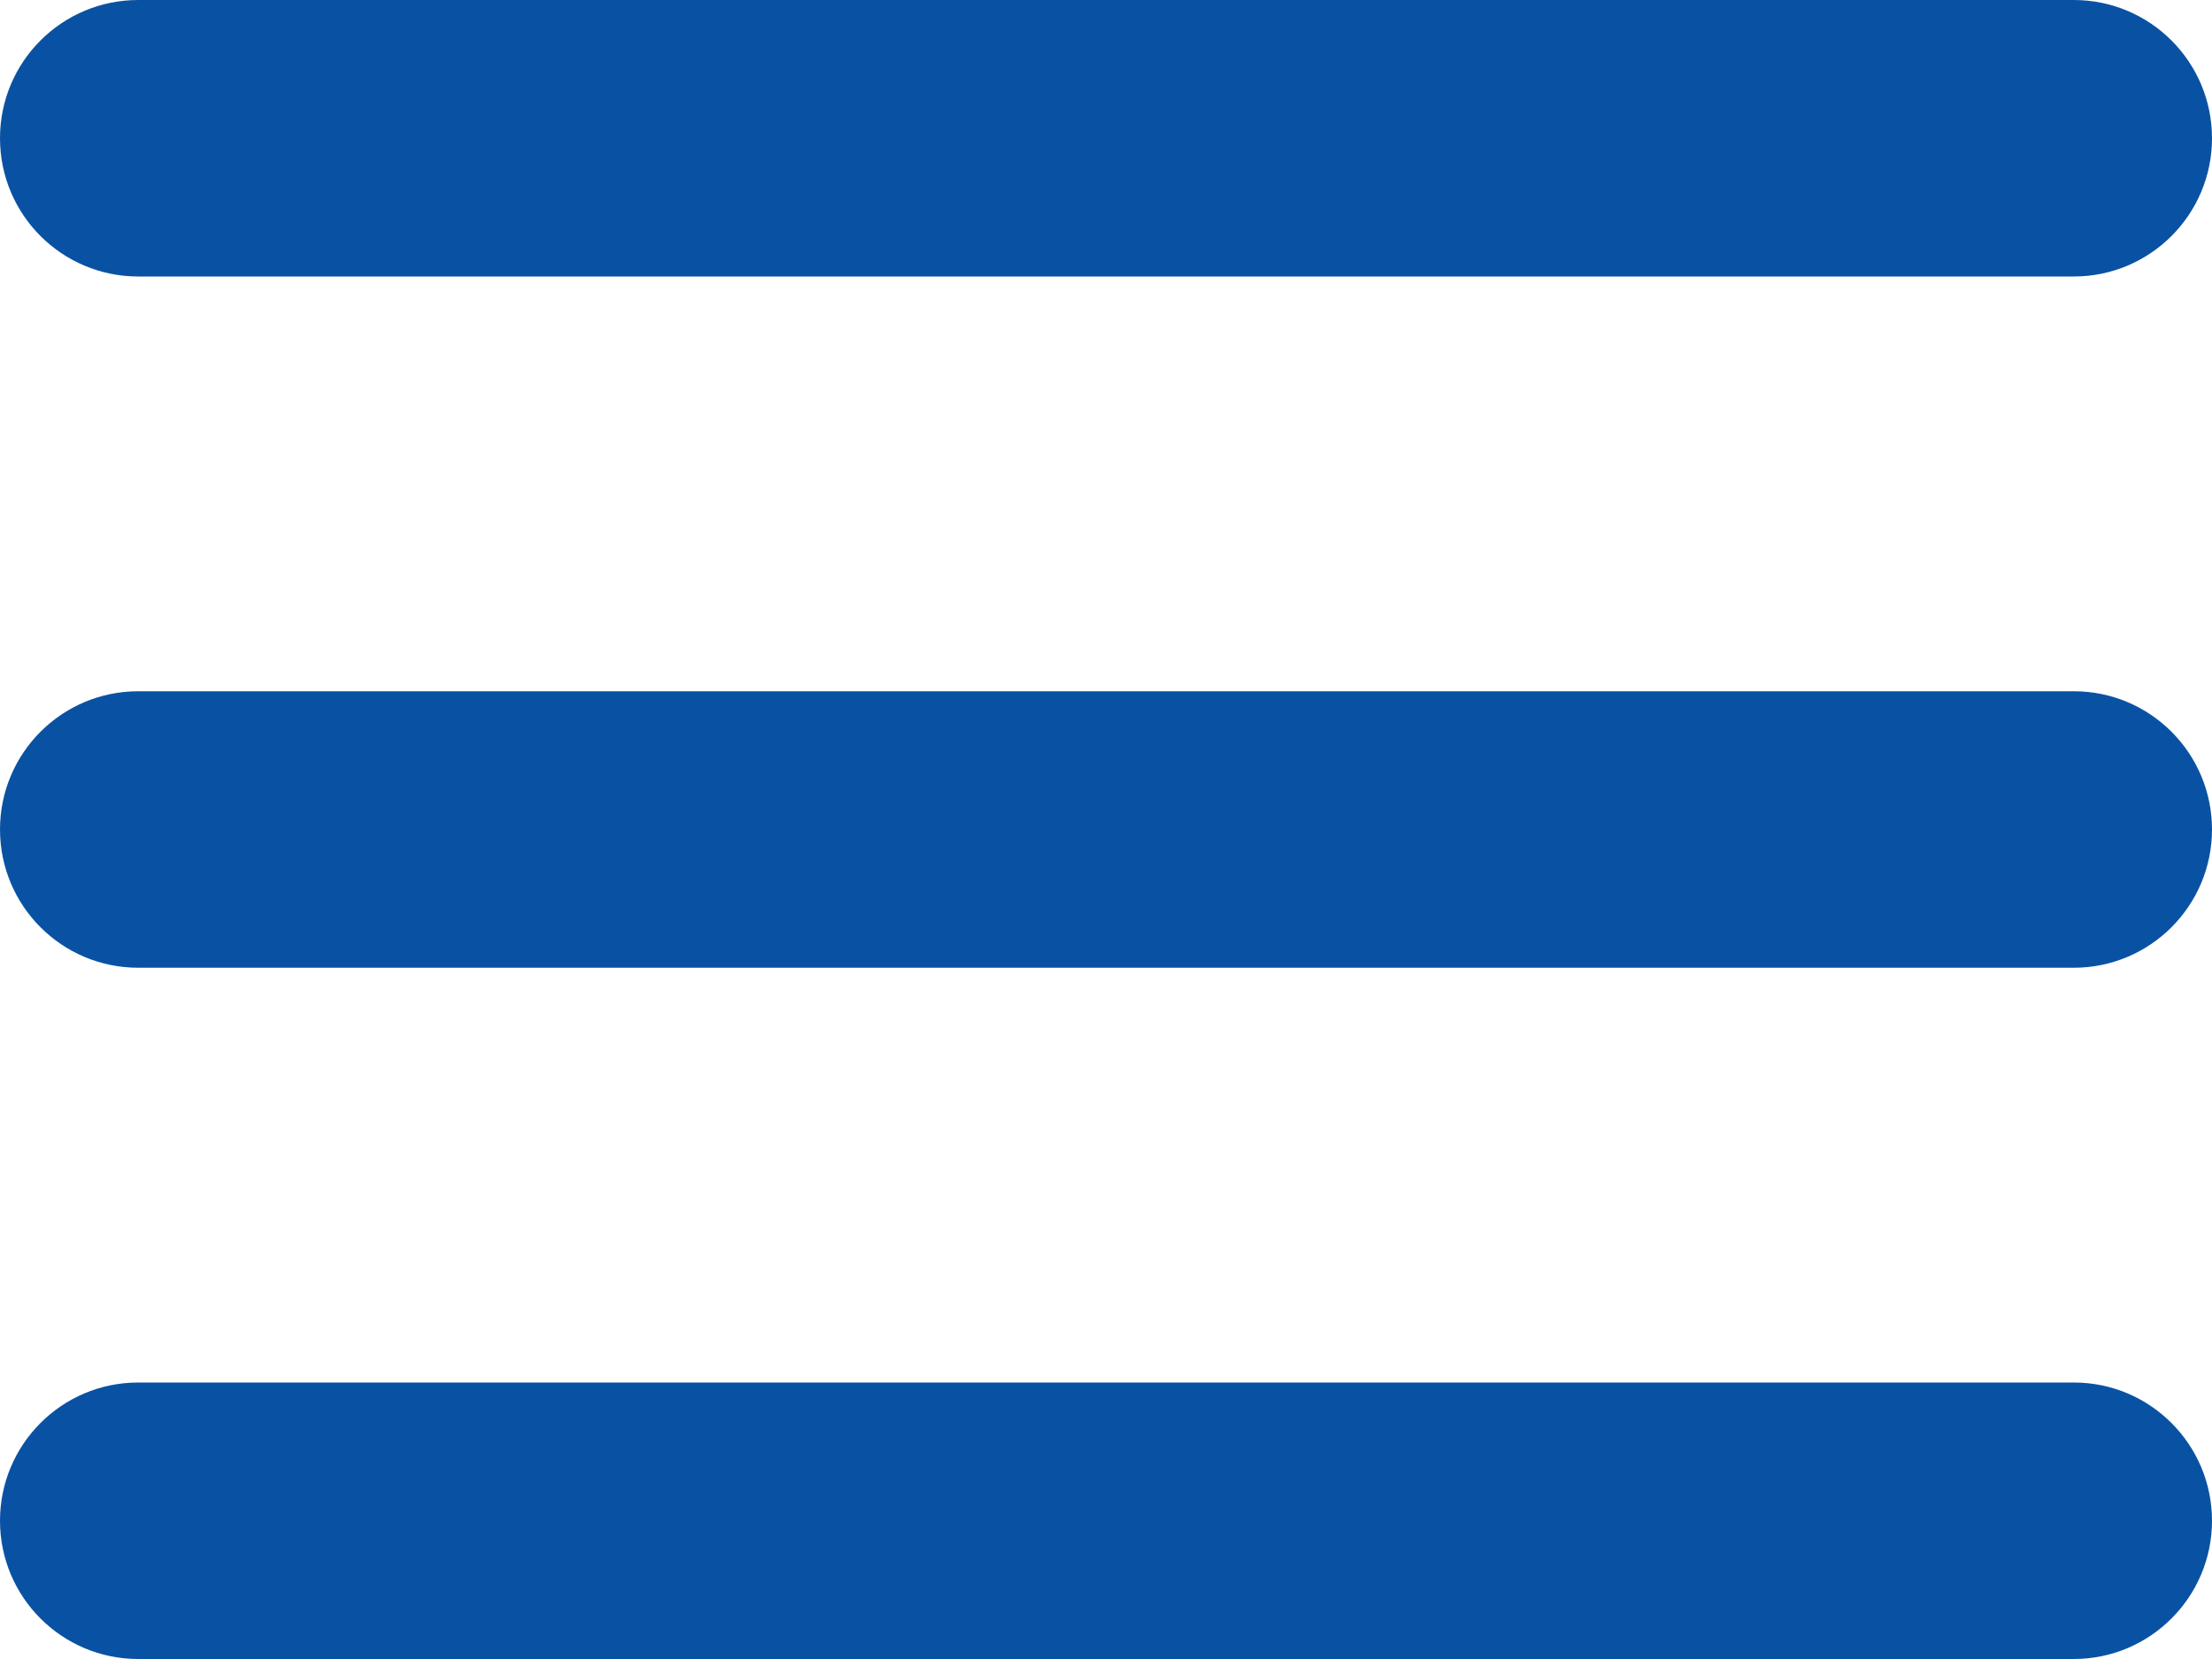 <svg width="28" height="21" viewBox="0 0 28 21" fill="none" xmlns="http://www.w3.org/2000/svg">
<path d="M26.25 21H1.75C0.783 21 0 20.216 0 19.25C0 18.284 0.783 17.5 1.75 17.5H26.25C27.216 17.5 28 18.284 28 19.25C28 20.216 27.216 21 26.25 21Z" fill="#0952A3"/>
<path d="M26.25 12.25H1.75C0.783 12.25 0 11.466 0 10.5C0 9.534 0.783 8.75 1.75 8.75H26.25C27.216 8.75 28 9.533 28 10.5C28 11.466 27.216 12.25 26.25 12.25Z" fill="#0952A3"/>
<path d="M26.25 3.5H1.75C0.783 3.5 0 2.717 0 1.75C0 0.783 0.783 0 1.75 0H26.25C27.216 0 28 0.783 28 1.75C28 2.717 27.216 3.5 26.25 3.5Z" fill="#0952A3"/>
</svg>
